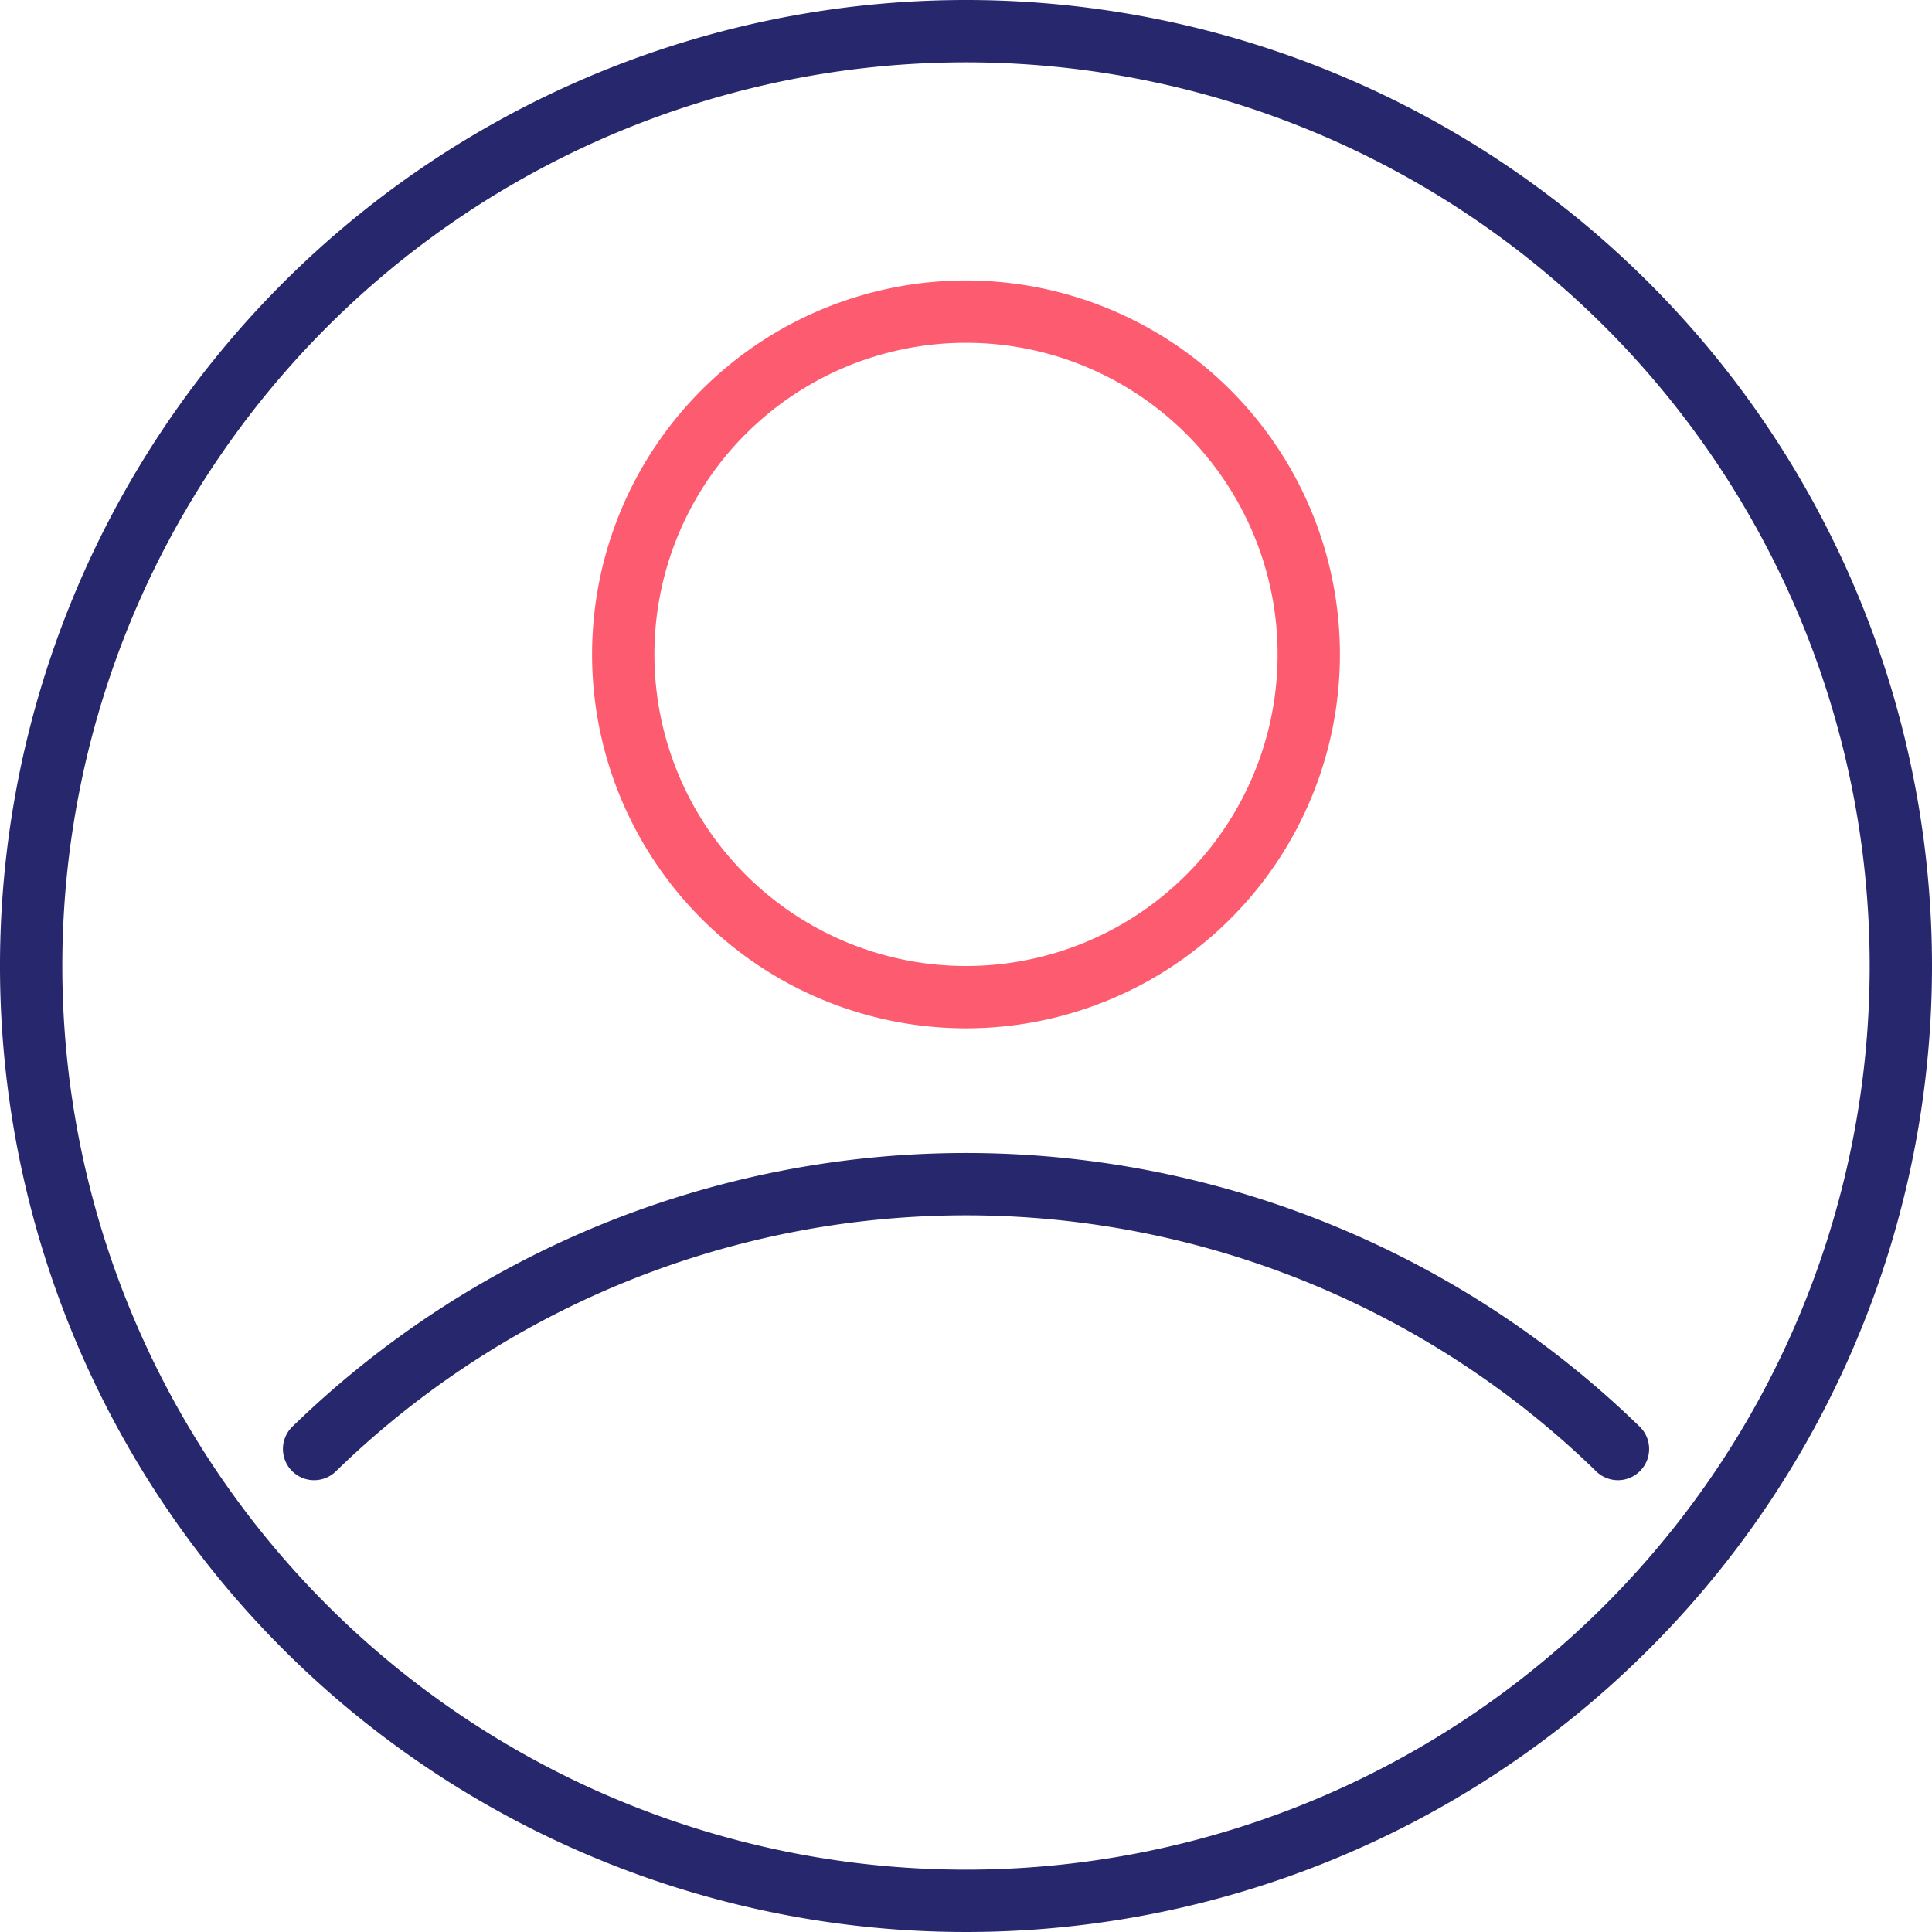 <svg id="User" xmlns="http://www.w3.org/2000/svg" width="28.056" height="28.056" viewBox="0 0 28.056 28.056">
  <path id="Path_15259" data-name="Path 15259" d="M15.028,1A14.028,14.028,0,1,0,29.056,15.028,14.028,14.028,0,0,0,15.028,1Zm0,27.151A13.123,13.123,0,1,1,28.151,15.028,13.123,13.123,0,0,1,15.028,28.151Z" transform="translate(-1 -1)" fill="#27276d"/>
  <path id="Path_15260" data-name="Path 15260" d="M29.784,41.961a14.027,14.027,0,0,0-19.537,0,.453.453,0,1,0,.631.649,13.122,13.122,0,0,1,18.275,0,.453.453,0,1,0,.631-.649Z" transform="translate(-5.987 -21.257)" fill="#27276d"/>
  <path id="Path_15261" data-name="Path 15261" d="M25.43,20.86A5.43,5.43,0,1,0,20,15.43,5.43,5.43,0,0,0,25.43,20.86Zm0-9.955a4.525,4.525,0,1,1-4.525,4.525A4.525,4.525,0,0,1,25.43,10.905Z" transform="translate(-11.402 -5.927)" fill="#fd5c70"/>
</svg>
